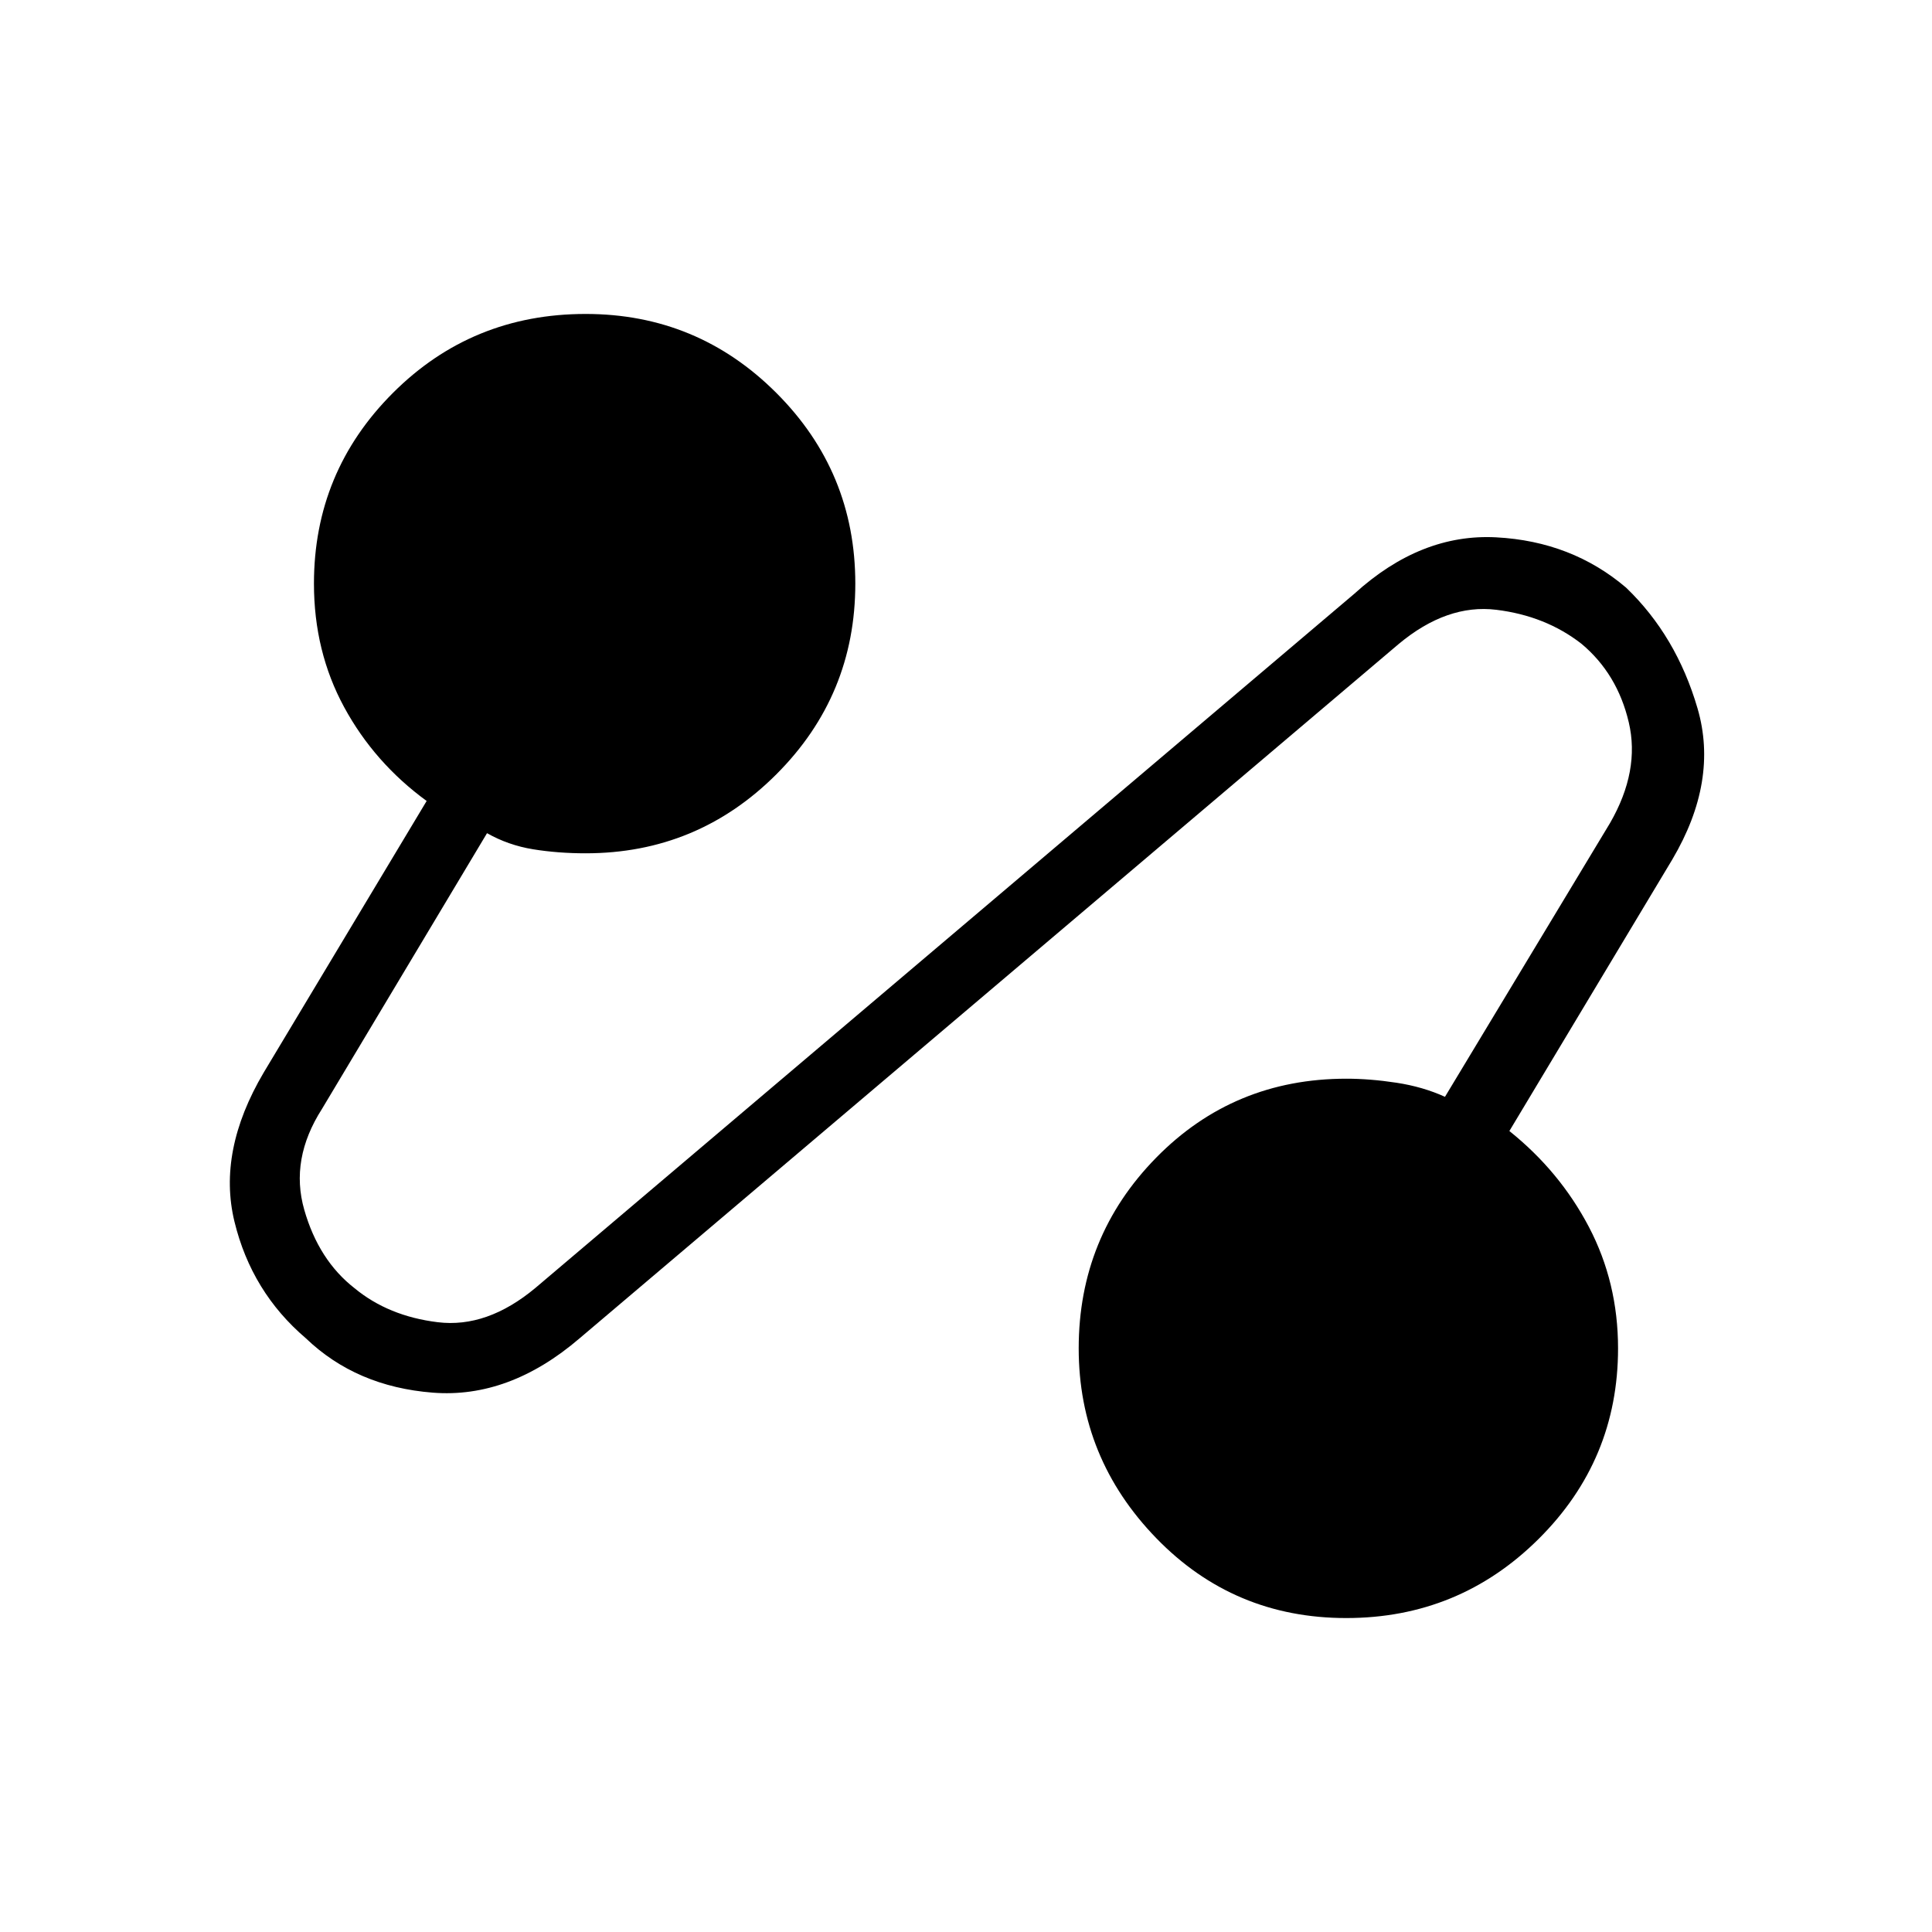 <svg xmlns="http://www.w3.org/2000/svg" height="48" viewBox="0 -960 960 960" width="48"><path d="M288-295q-35 30-73 27t-63-27q-27-23-35.5-58t14.5-74l81-135q-26-19-41-46.63-15-27.64-15-61.37 0-55.53 39.24-94.76Q234.48-804 291-804q55.52 0 94.76 39.24Q425-725.53 425-670q0 55.53-39.24 94.76Q346.52-536 291-536q-13.8 0-26.1-2t-22.9-8l-82 137q-16 25-8.82 50.11 7.17 25.1 25 39Q193-306 217.5-303t48.5-17l407-345q33-30 70.5-28t64.5 25q25 24 35.5 60T831-533l-81 135q25 20 39.5 47.63Q804-322.73 804-290q0 55.52-39.54 94.76Q724.91-156 668.96-156q-55.96 0-94.46-39.74Q536-235.48 536-290q0-55.52 38.5-94.76T669-424q11.73 0 24.87 2 13.13 2 24.13 7l82-136q15-26 9.32-50.11-5.67-24.1-23.5-39Q768-654 743.5-657T695-640L288-295Z"/></svg>